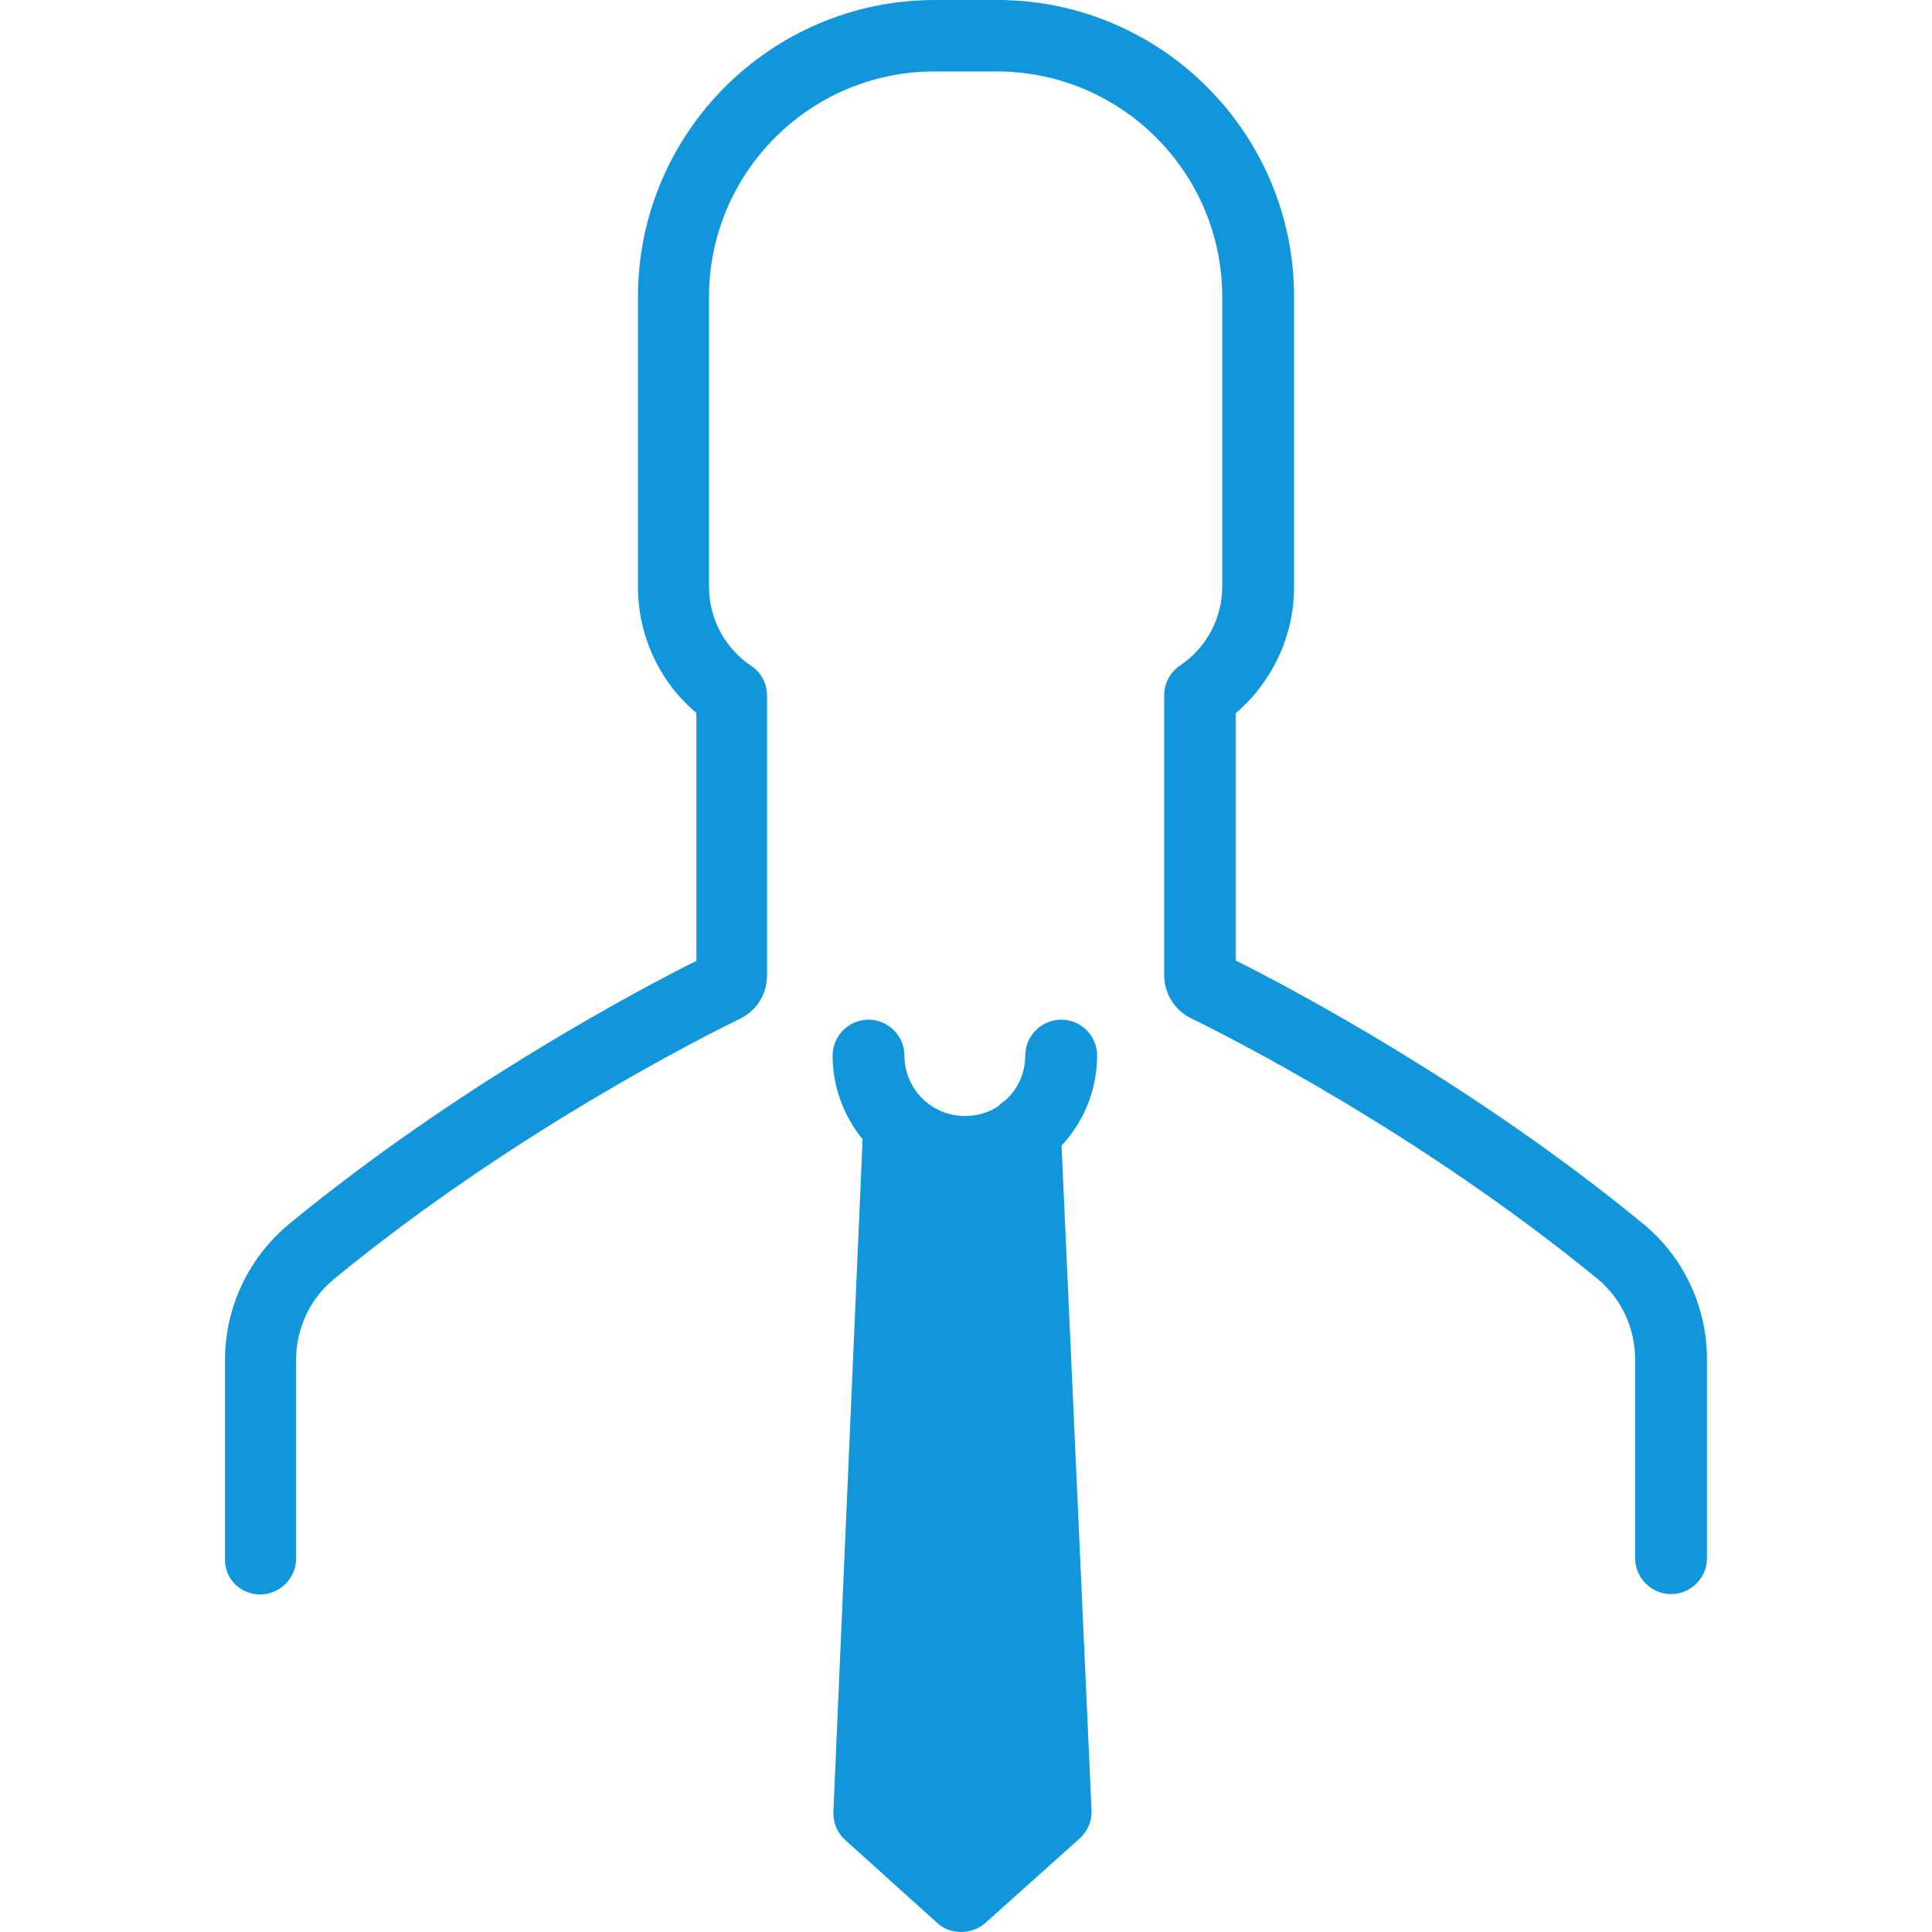 <?xml version="1.0" standalone="no"?><!DOCTYPE svg PUBLIC "-//W3C//DTD SVG 1.1//EN" "http://www.w3.org/Graphics/SVG/1.1/DTD/svg11.dtd"><svg t="1569487205030" class="icon" viewBox="0 0 1024 1024" version="1.1" xmlns="http://www.w3.org/2000/svg" p-id="21610" xmlns:xlink="http://www.w3.org/1999/xlink" width="200" height="200"><defs><style type="text/css"></style></defs><path d="M543.185 598.833l16.32 361.559-49.589 44.776-48.752-44.149 15.693-362.187" fill="#1296db" p-id="21611"></path><path d="M137.895 845.103c10.462 0 19.04-8.579 19.04-19.04v-105.246c0-16.739 7.323-32.432 20.087-42.893 93.947-77.208 195.635-128.471 215.094-137.886 8.997-4.394 14.437-13.182 14.437-23.225v-148.139c0-6.277-3.139-12.345-8.369-15.693-14.019-9.416-22.388-25.108-22.388-41.847V157.345c0-65.909 53.564-119.474 119.474-119.474h33.059c65.909 0 119.474 53.564 119.474 119.474v153.579c0 16.739-8.369 32.432-22.388 41.847-5.231 3.557-8.369 9.416-8.369 15.693v148.139c0 10.043 5.44 18.831 14.437 23.225 19.459 9.416 121.148 60.888 215.094 137.886 12.763 10.462 20.087 26.154 20.087 42.893v105.246c0 10.462 8.579 19.04 19.04 19.04s19.04-8.579 19.04-19.04v-105.246c0-28.038-12.345-54.401-34.105-72.186-88.925-73.023-184.755-123.868-215.722-139.351v-130.982c19.459-16.739 30.967-41.01 30.967-66.955V157.345c0-86.833-70.512-157.345-157.345-157.345h-33.059c-86.833 0-157.345 70.512-157.345 157.345v153.579c0 25.945 11.299 50.426 30.967 66.955v131.4c-30.967 15.483-126.588 66.119-215.722 139.351-21.551 17.785-34.105 44.149-34.105 72.186v105.246c-0.418 10.671 8.16 19.04 18.622 19.04z" fill="#1296db" p-id="21612"></path><path d="M562.432 540.456c-10.462 0-19.04 8.579-19.04 19.04 0 9.416-3.975 17.785-10.462 23.644-1.255 0.837-2.511 1.674-3.557 2.929-5.022 3.557-11.299 5.44-17.994 5.44-17.576 0-32.013-14.228-32.013-32.013 0-10.462-8.579-19.04-19.04-19.04s-19.04 8.579-19.04 19.04c0 16.739 6.068 32.222 15.902 44.358l-15.483 356.538c-0.209 5.649 2.092 11.089 6.277 14.856l48.752 43.94c3.557 3.348 8.16 4.812 12.763 4.812s9.206-1.674 12.763-4.812l50.007-44.776c4.185-3.766 6.486-9.206 6.277-14.856l-15.902-352.353c11.717-12.554 18.831-29.293 18.831-47.706 0.002-10.671-8.579-19.04-19.04-19.04z m-52.516 439.186l-29.502-26.573 14.019-325.989c5.44 1.465 11.089 2.092 16.948 2.092 4.812 0 9.416-0.418 13.81-1.465l14.647 324.525-29.921 27.41z" fill="#1296db" p-id="21613"></path></svg>